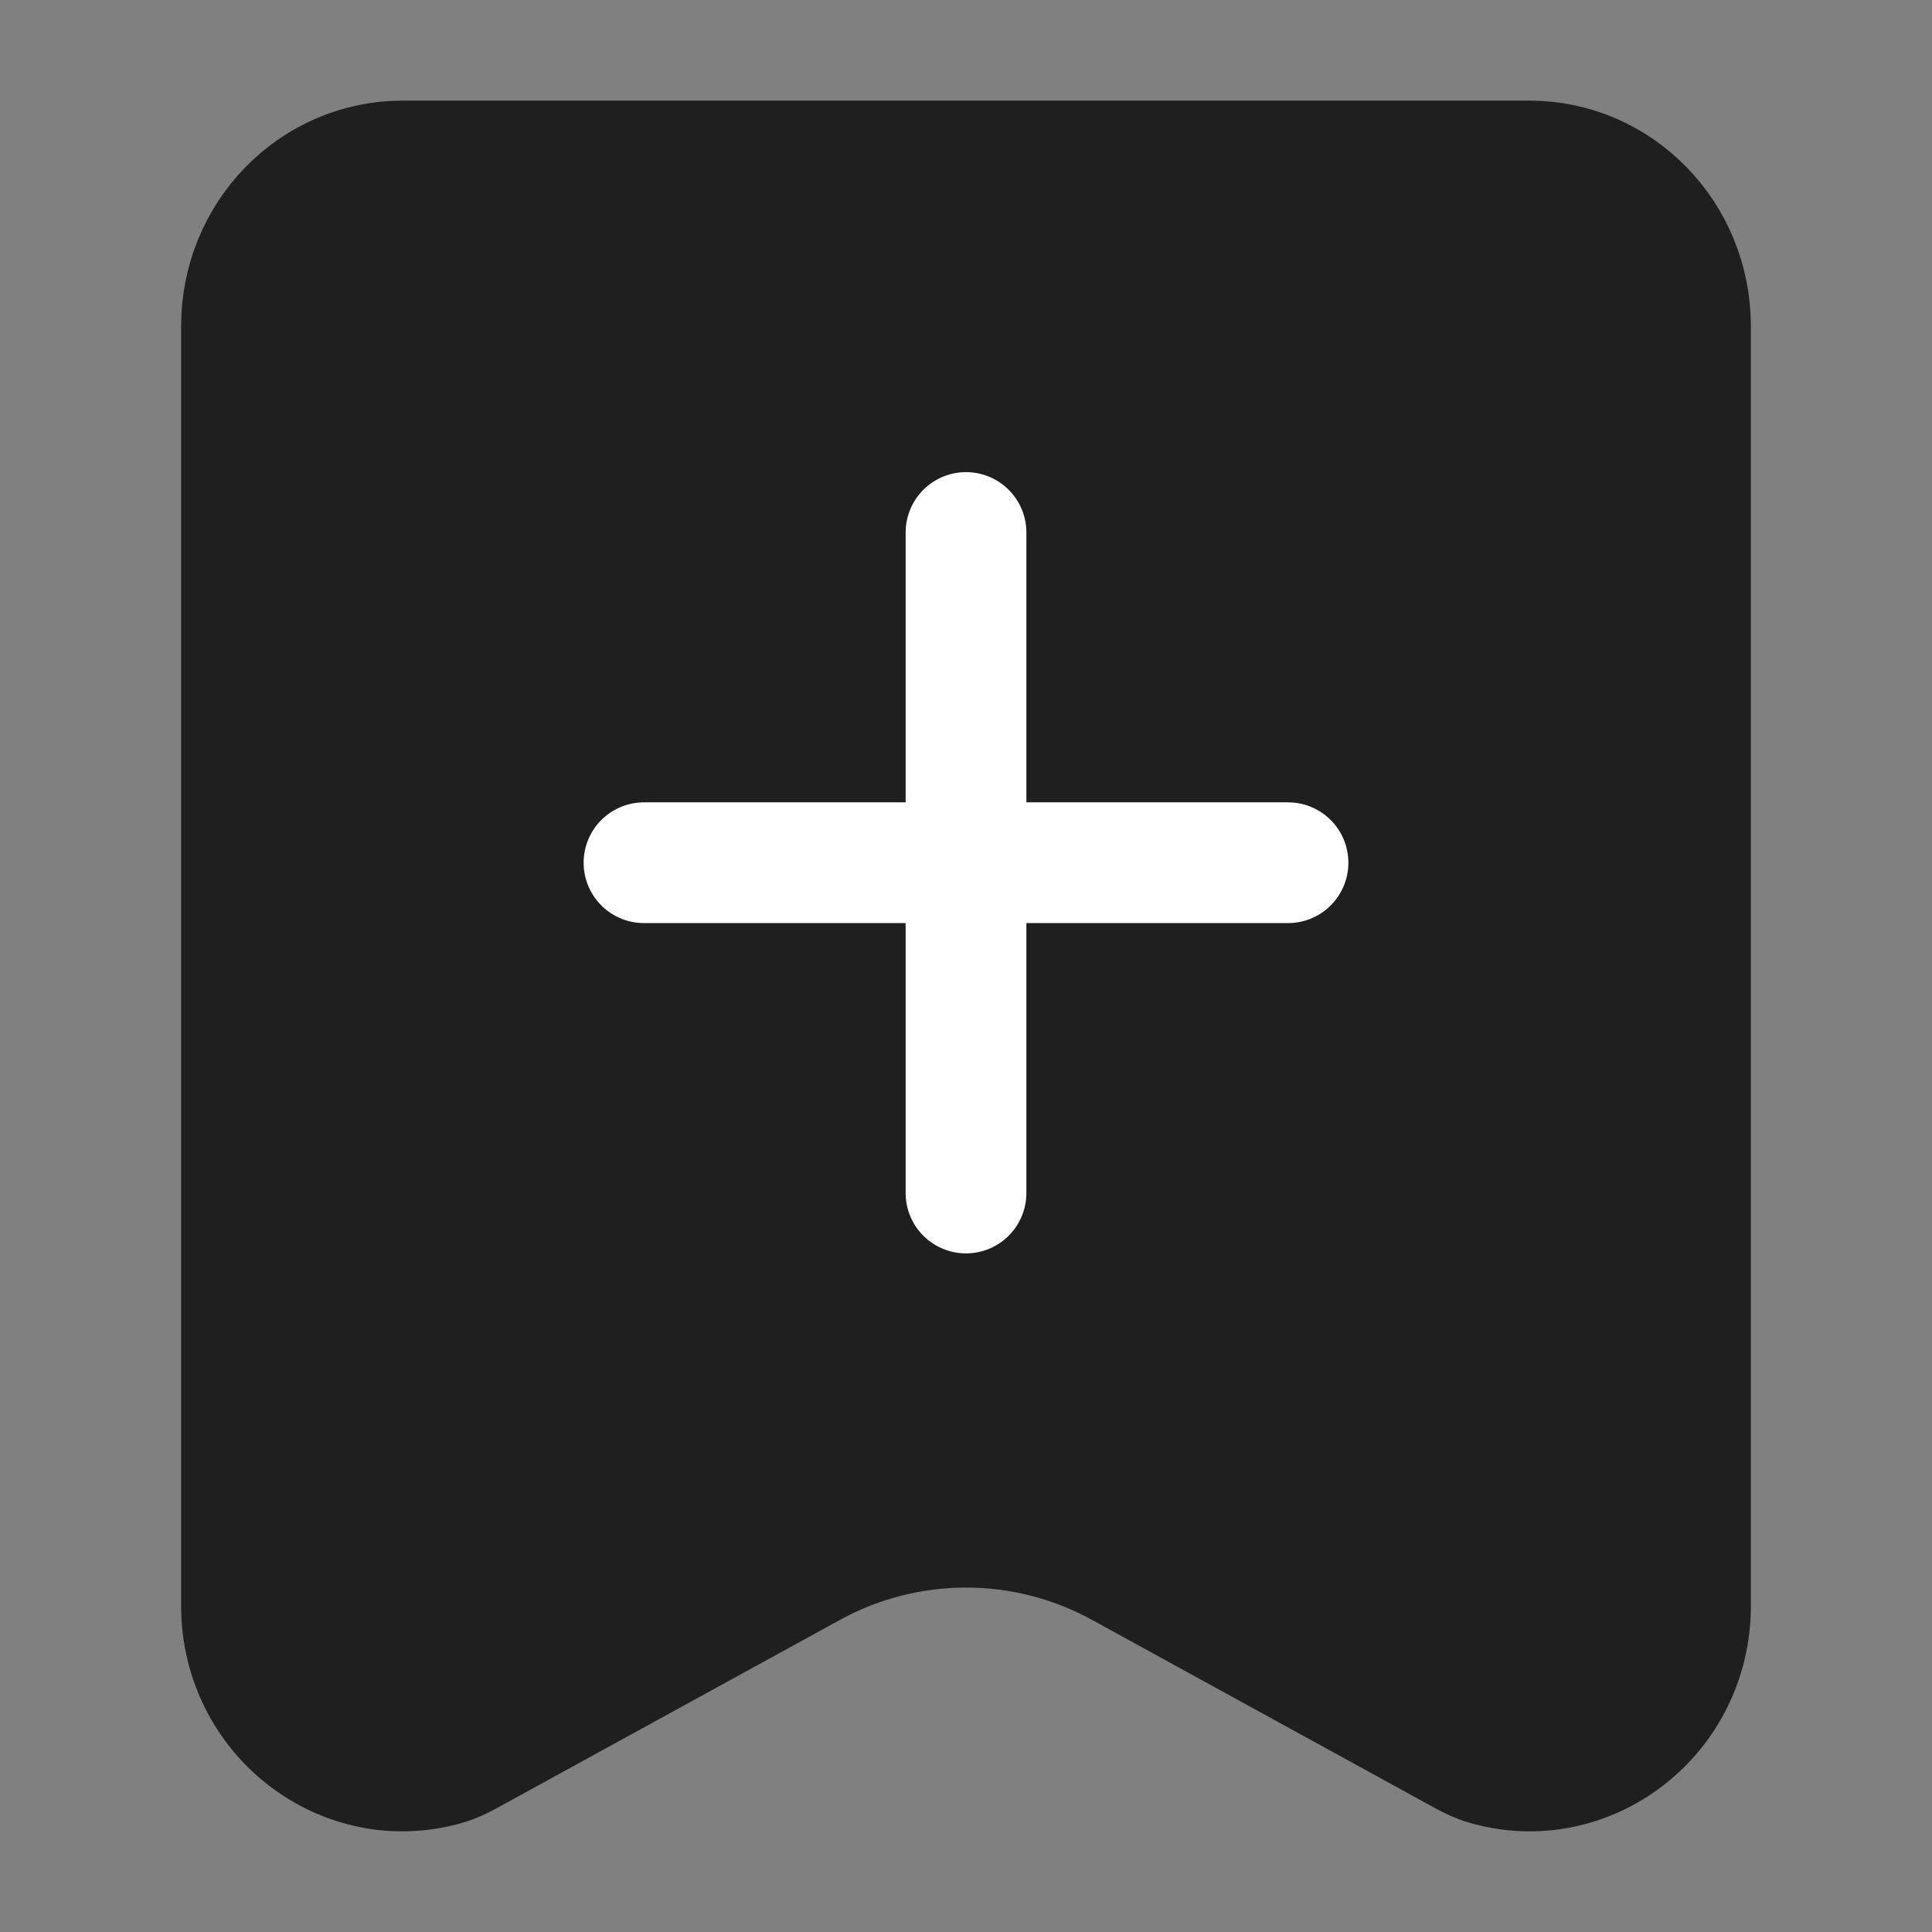 <svg width="24" height="24" viewBox="0 0 24 24" fill="none" xmlns="http://www.w3.org/2000/svg">
<rect x="0" y="0" width="24" height="24" fill="#808080" stroke="none"/>
<path d="M19 2H5C3.895 2 3 2.918 3 4.051V19.947C3 21.317 4.277 22.286 5.536 21.923C5.631 21.896 5.721 21.853 5.807 21.806L10.076 19.464C11.274 18.807 12.726 18.807 13.924 19.464L18.192 21.806C18.279 21.853 18.369 21.896 18.464 21.923C19.723 22.286 21 21.317 21 19.947V4.051C21 2.918 20.105 2 19 2Z" fill="#1F1F1F" stroke="#1F1F1F" stroke-width="1.5" stroke-linecap="round"/>
<path d="M8 10.717H16M12 6.615V14.82" stroke="white" stroke-width="1.5" stroke-linecap="round"/>
</svg>
